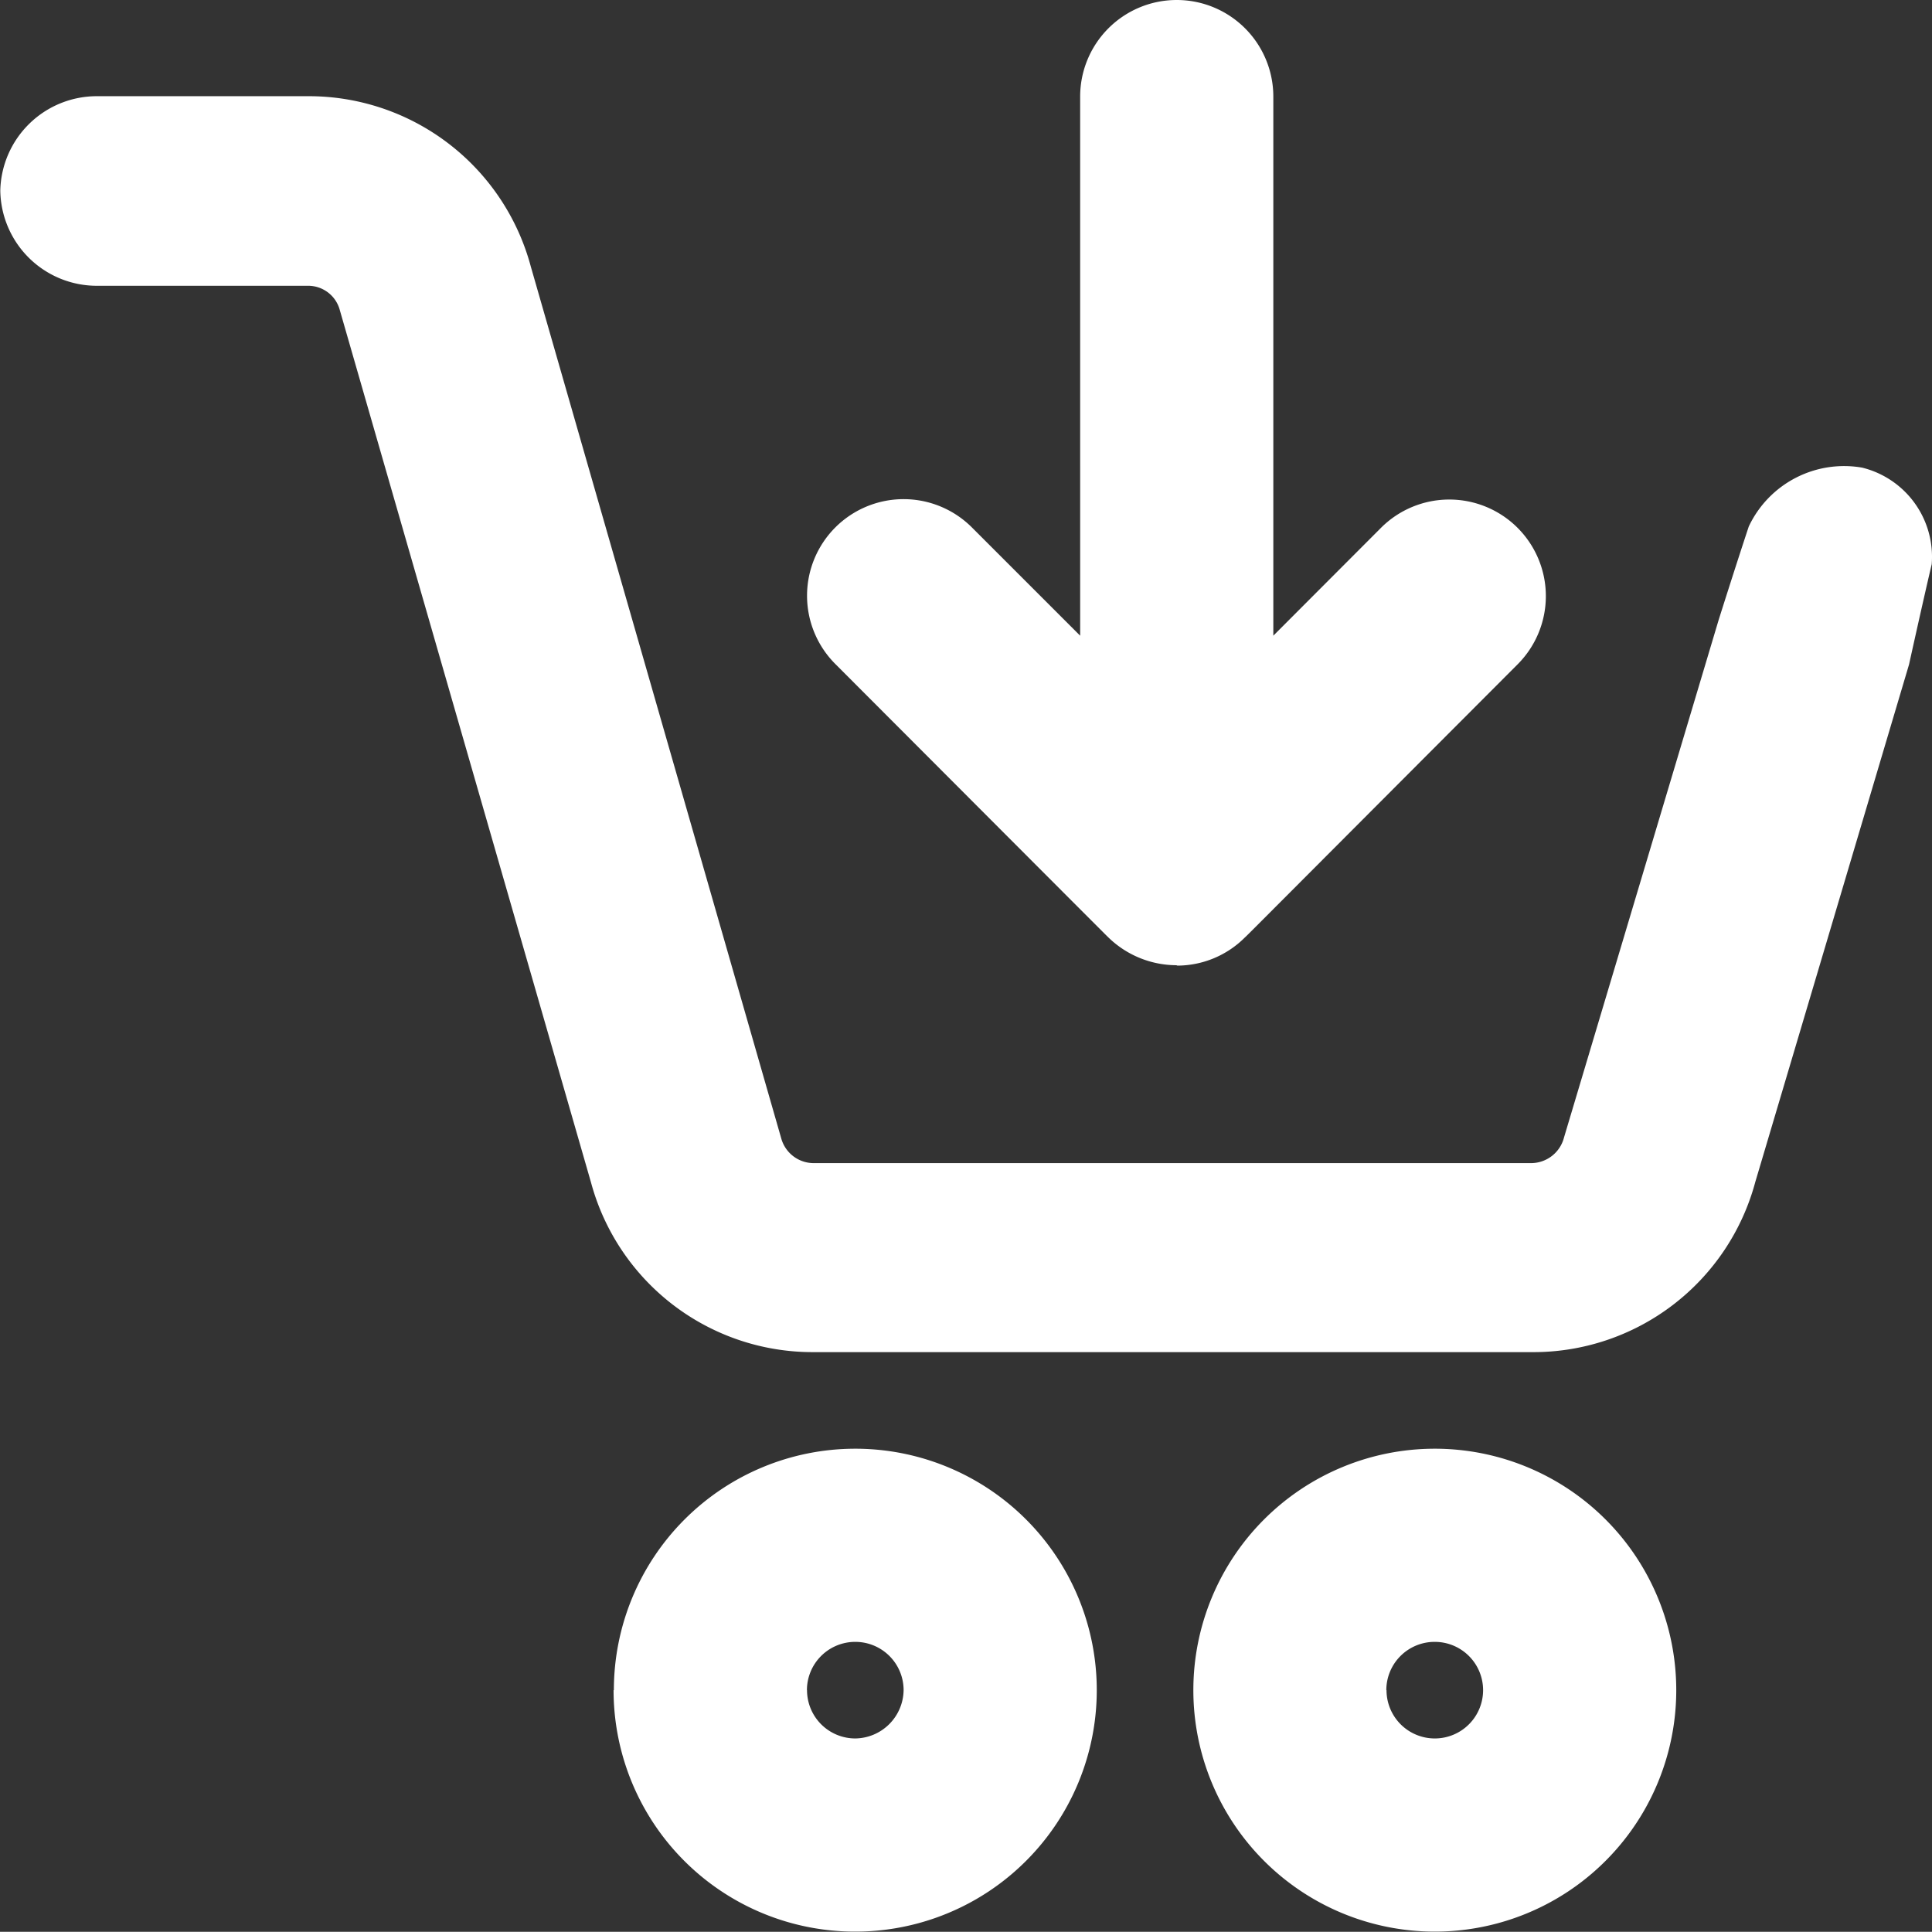<svg xmlns="http://www.w3.org/2000/svg" width="20.004" height="20.002" viewBox="0 0 20.004 20.002">
  <rect x="0" y="0" width="20.004" height="20.002" fill="#333333" stroke="none"/>
  <path id="Path_328" data-name="Path 328" d="M-15453.645-20764.5a2.5,2.5,0,0,1,2.5-2.5,2.5,2.5,0,0,1,2.5,2.5,2.5,2.5,0,0,1-2.5,2.5A2.5,2.5,0,0,1-15453.645-20764.5Zm2,0a.5.5,0,0,0,.5.5.5.5,0,0,0,.5-.5.5.5,0,0,0-.5-.5A.5.5,0,0,0-15451.647-20764.5Zm-8,0a2.5,2.5,0,0,1,2.5-2.5,2.5,2.5,0,0,1,2.5,2.5,2.5,2.5,0,0,1-2.5,2.5A2.5,2.5,0,0,1-15459.648-20764.5Zm2,0a.5.5,0,0,0,.5.5.507.507,0,0,0,.5-.5.5.5,0,0,0-.5-.5A.5.5,0,0,0-15457.646-20764.5Zm.063-3.5a2.376,2.376,0,0,1-2.3-1.758l-2.6-9.029a.339.339,0,0,0-.334-.254h-2.175a1,1,0,0,1-1.007-.986,1,1,0,0,1,1.007-.977h2.175a2.38,2.38,0,0,1,2.311,1.764l2.593,9.027a.349.349,0,0,0,.333.256h7.433a.353.353,0,0,0,.339-.266l1.6-5.355s.183-.58.313-.971a1.091,1.091,0,0,1,1.174-.609.951.951,0,0,1,.72,1c-.084.355-.235,1.039-.235,1.039l-1.591,5.355a2.379,2.379,0,0,1-2.315,1.764Zm3.761-4.006a1.015,1.015,0,0,1-.709-.293c-.021-.02-.042-.041-2.822-2.826a1,1,0,0,1,0-1.414,1,1,0,0,1,1.414,0l1.121,1.121V-20781a1,1,0,0,1,1-1,1,1,0,0,1,1,1v5.582l1.115-1.117a1,1,0,0,1,1.414,0,1,1,0,0,1,0,1.414c-2.78,2.785-2.8,2.807-2.822,2.826a.993.993,0,0,1-.7.293Z" transform="translate(15466.001 20782)" fill="#fff"/>
</svg>
